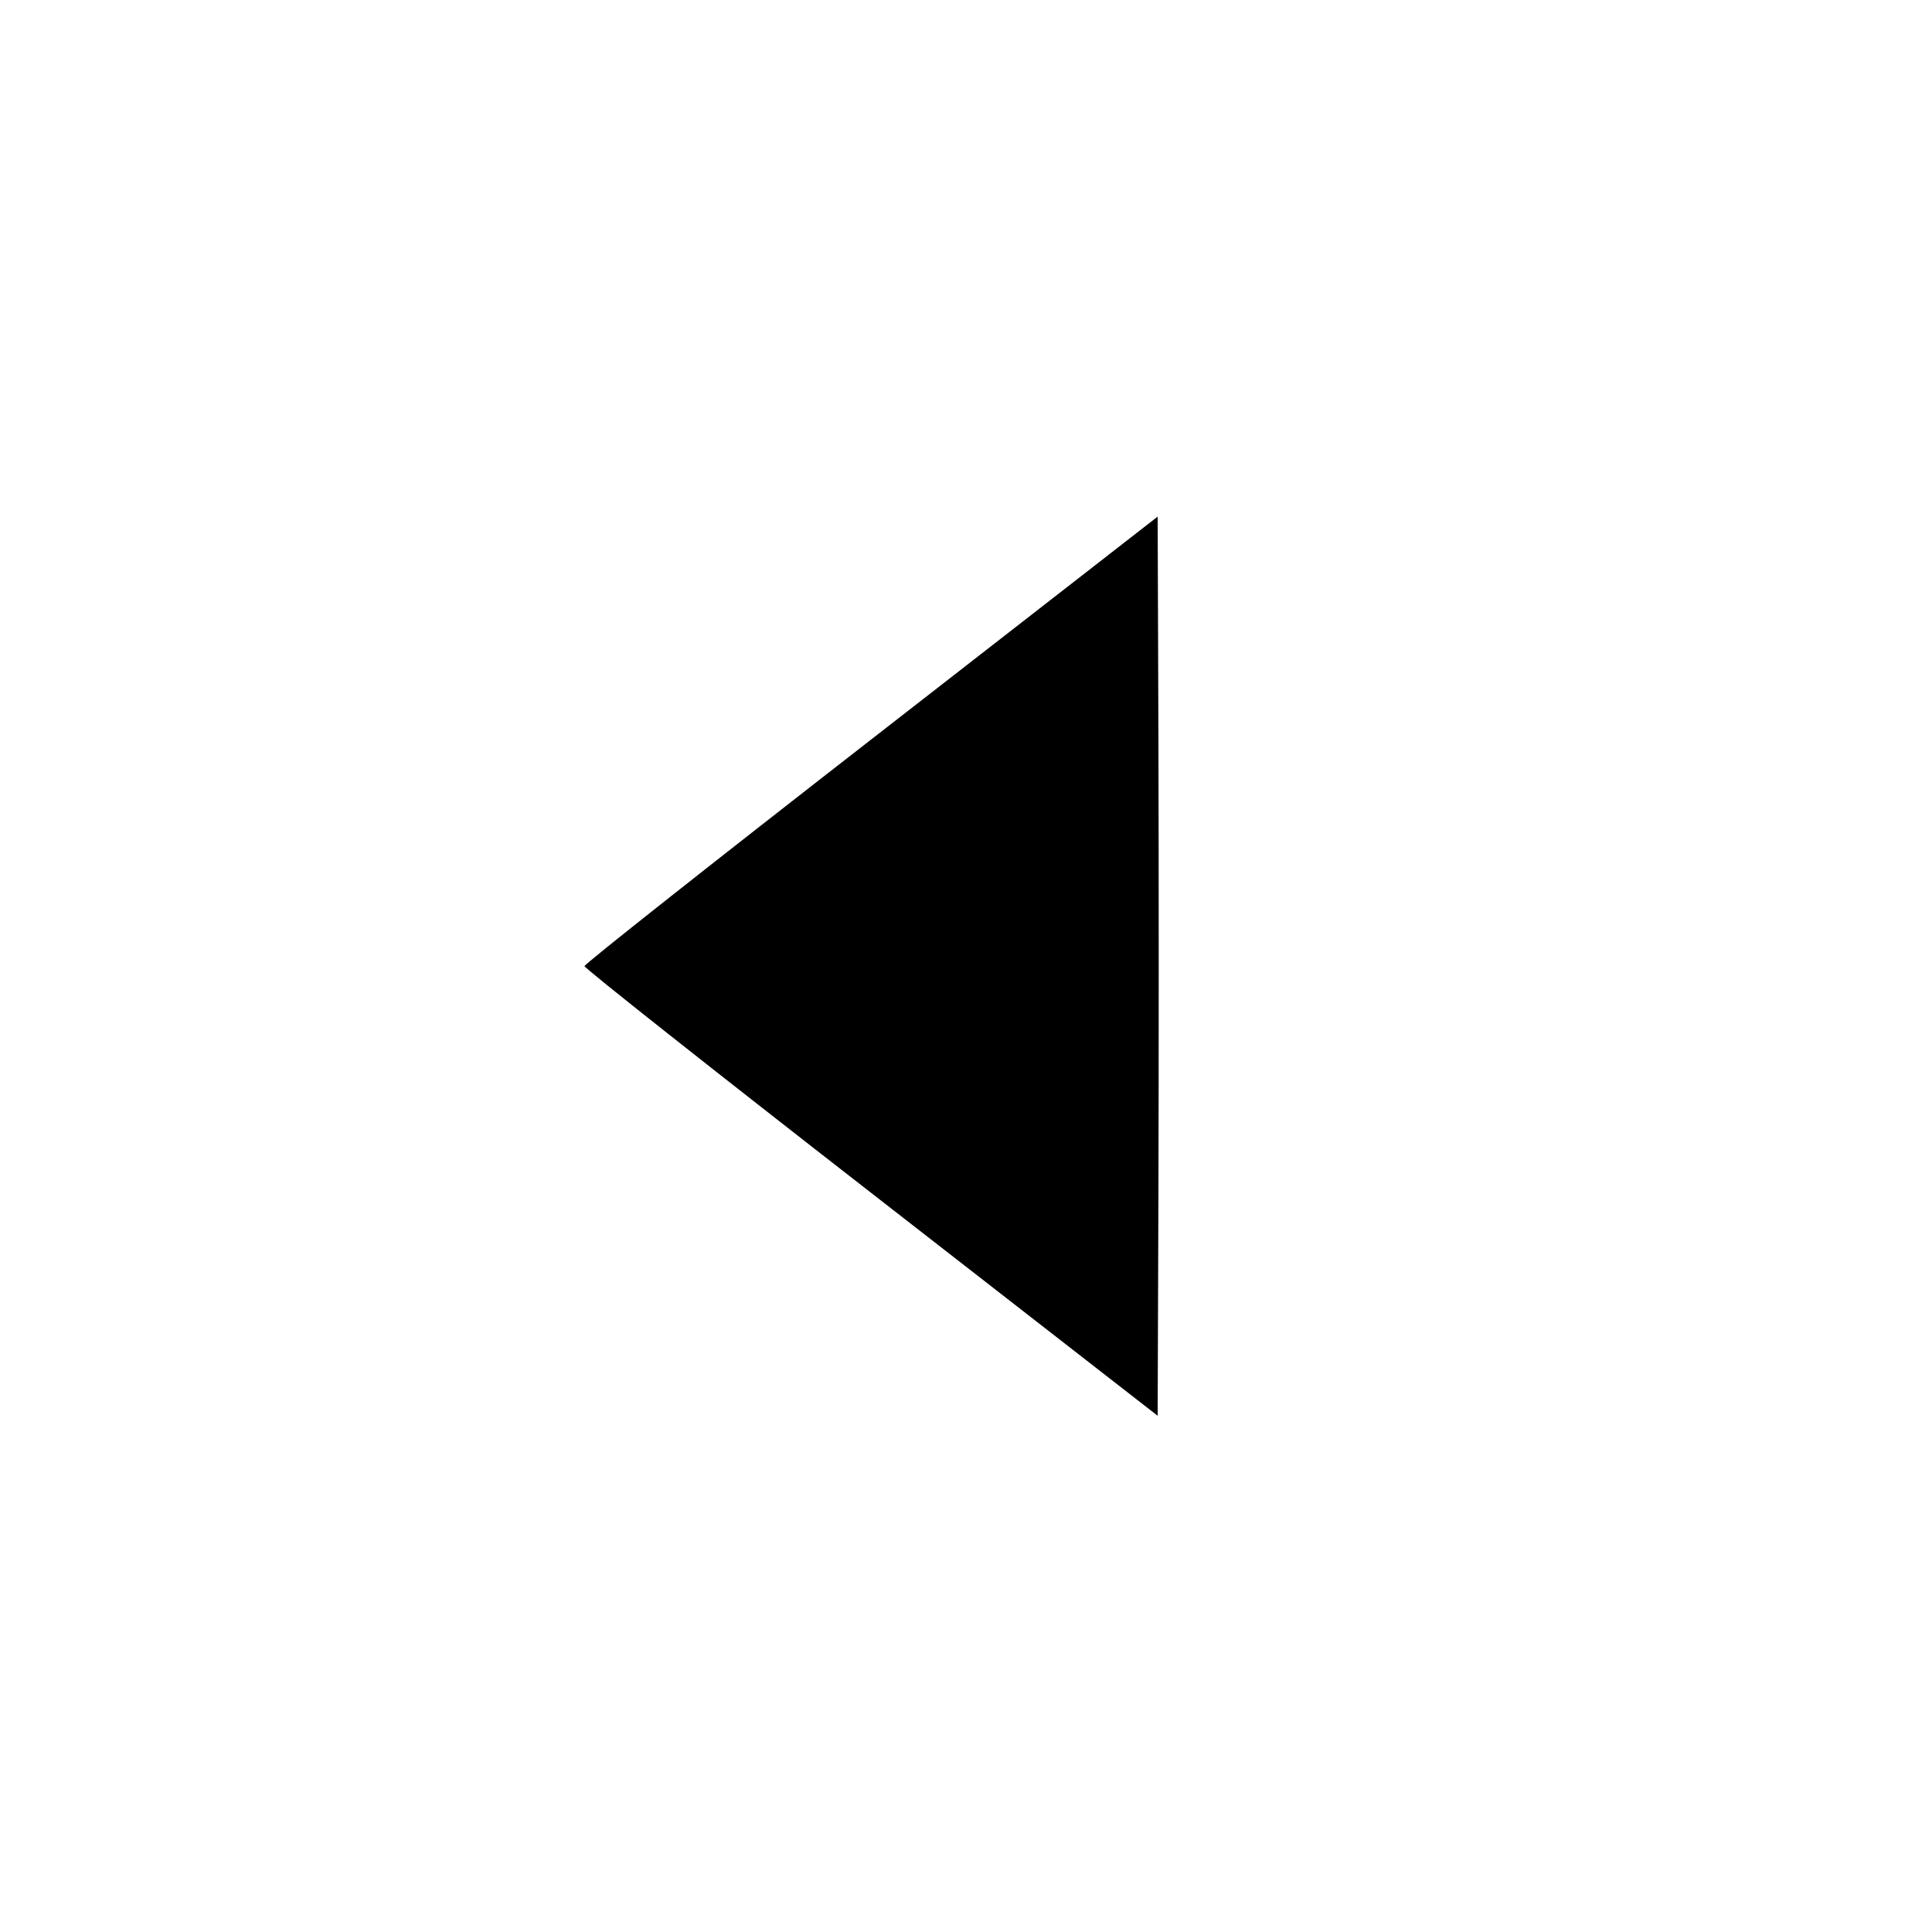 <svg width="15" height="15" fill="none" xmlns="http://www.w3.org/2000/svg"><path d="M6.763 5.742 C 5.539 6.694,4.538 7.485,4.538 7.501 C 4.538 7.517,5.539 8.309,6.763 9.261 L 8.988 10.992 8.994 9.246 C 8.997 8.286,8.997 6.715,8.994 5.755 L 8.988 4.011 6.763 5.742 " fill="currentColor" stroke="none" fill-rule="evenodd"></path></svg>